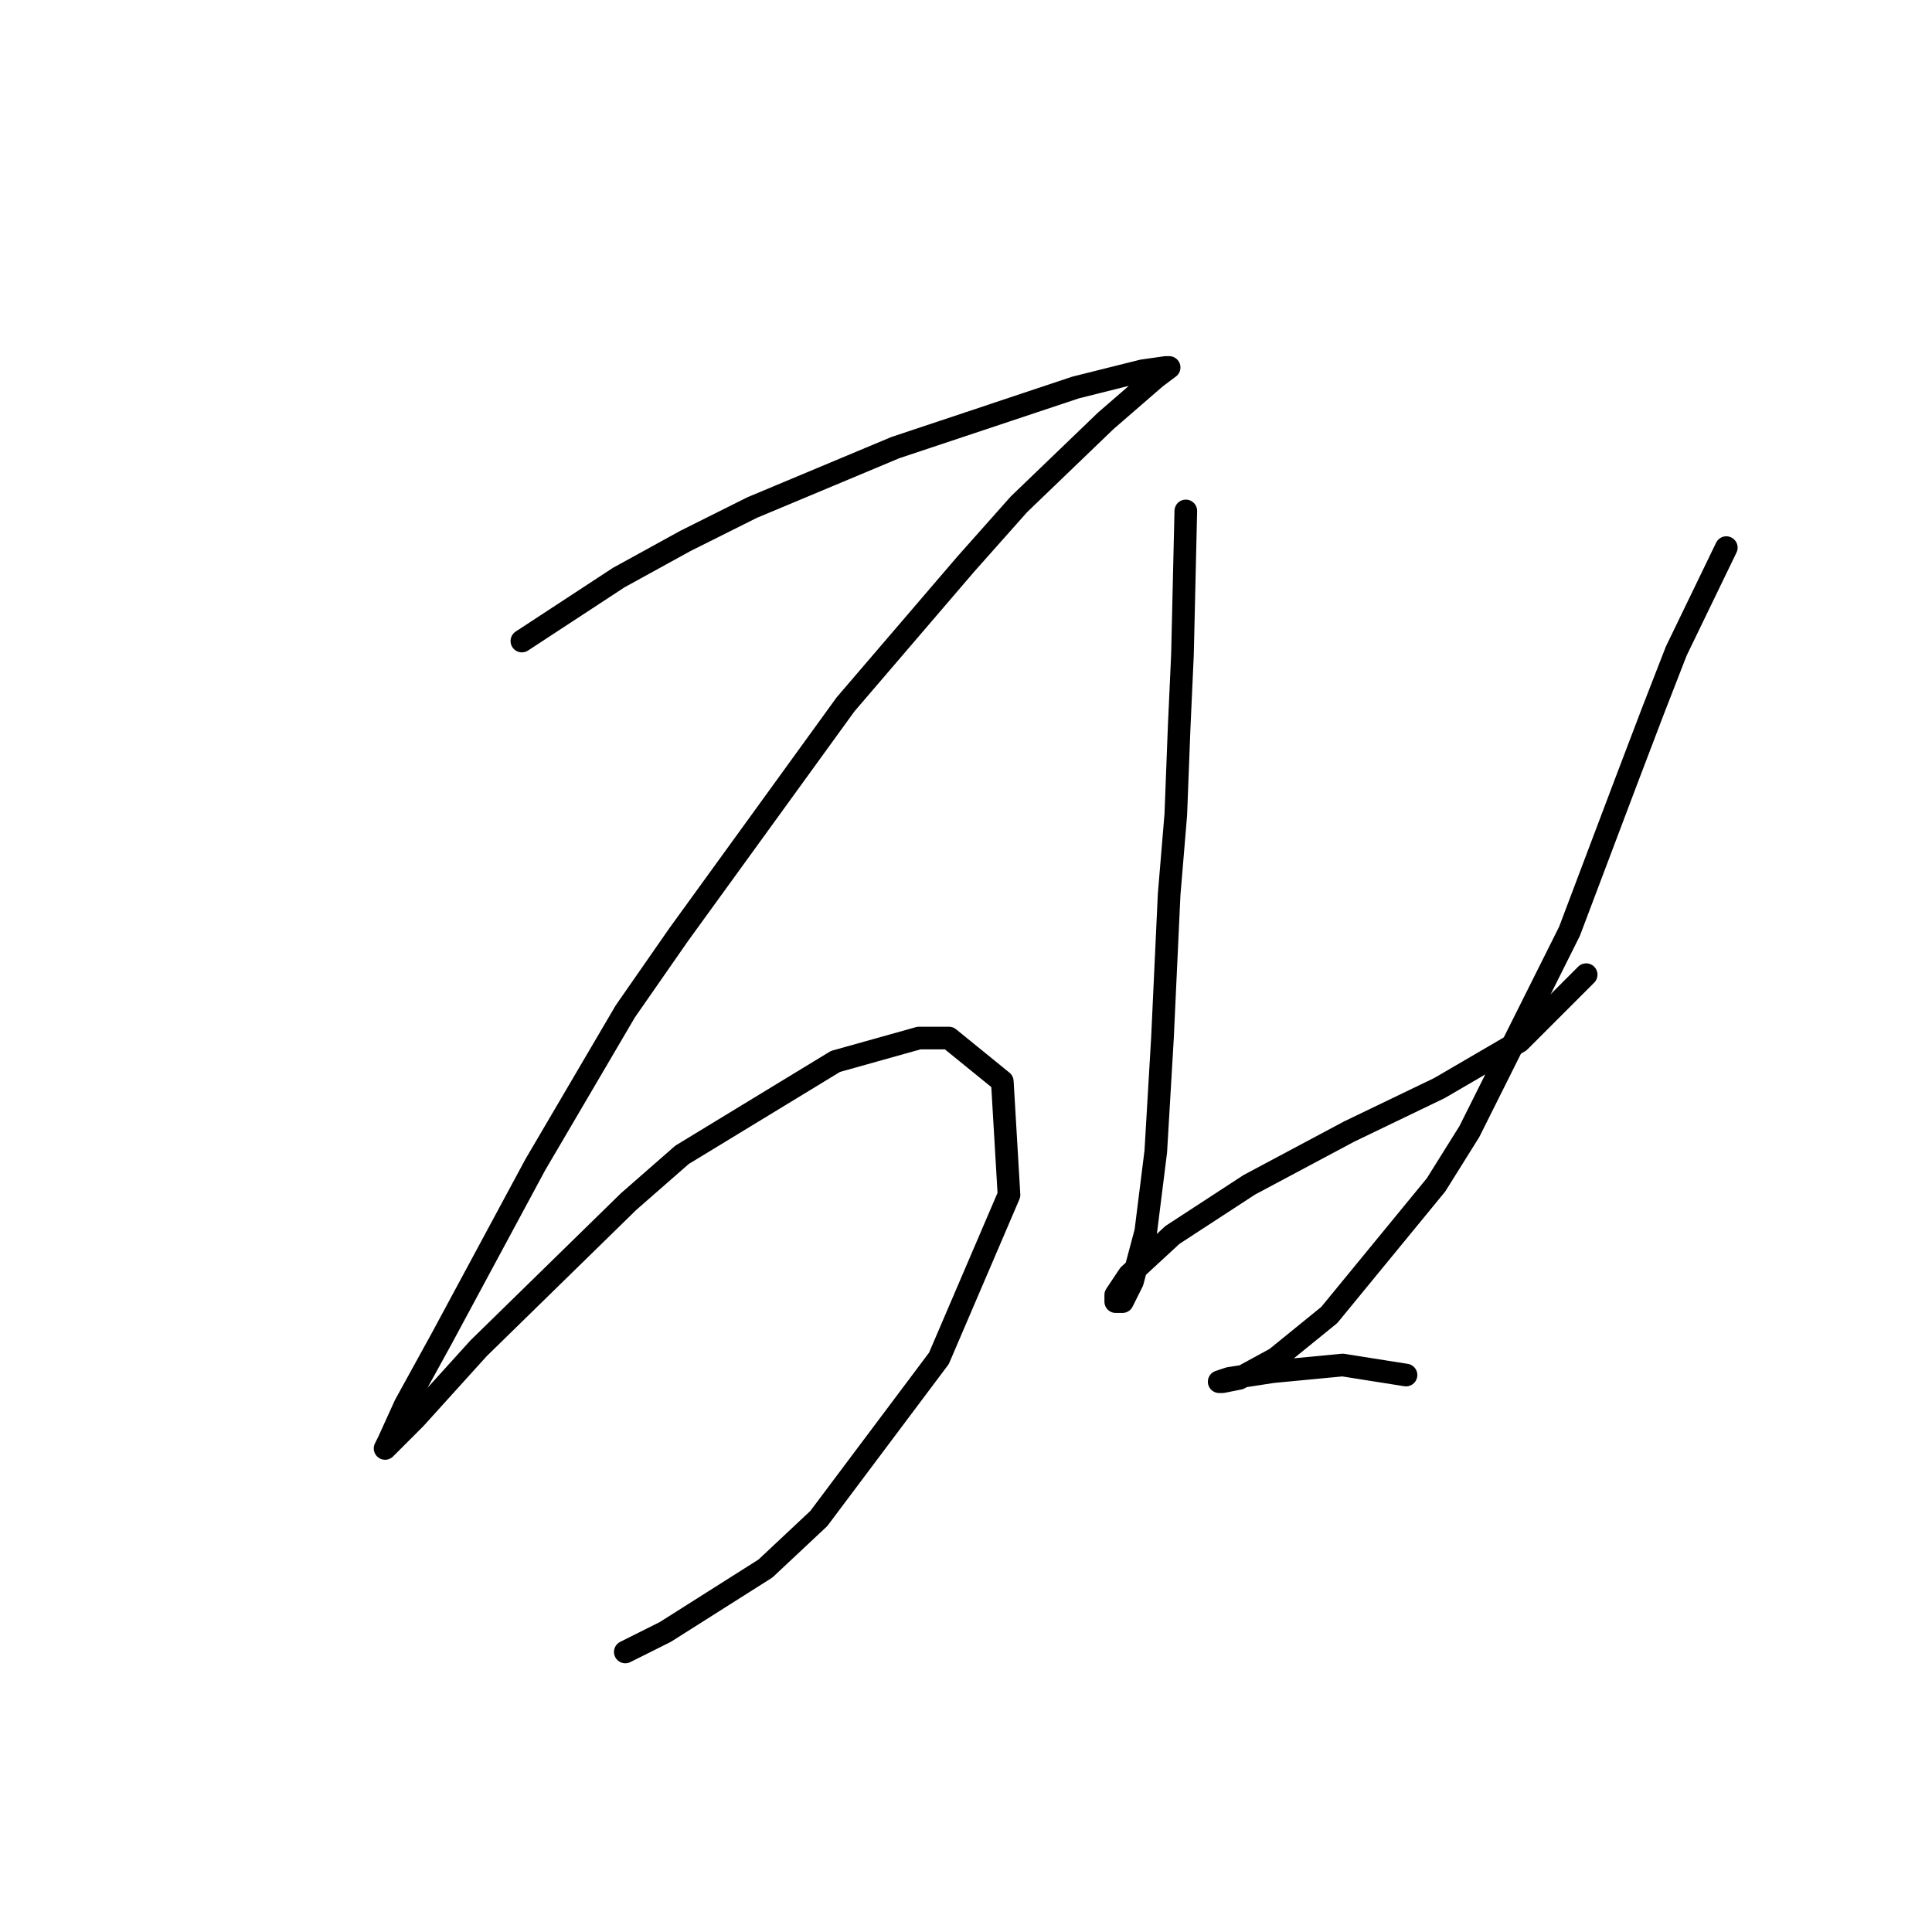 <?xml version="1.0" standalone="no"?>
    <svg width="256" height="256" xmlns="http://www.w3.org/2000/svg" version="1.1">
    <polyline stroke="black" stroke-width="3" stroke-linecap="round" fill="transparent" stroke-linejoin="round" points="69.151 84.941 81.972 76.541 90.813 71.678 99.655 67.257 118.665 59.3 142.537 51.342 151.379 49.132 154.474 48.69 154.916 48.69 153.147 50.016 146.516 55.763 135.022 66.815 127.949 74.773 112.033 93.34 89.929 123.844 82.856 134.012 70.919 154.348 58.541 177.337 53.678 186.178 51.468 191.041 51.026 191.926 51.468 191.483 55.004 187.947 63.404 178.663 83.298 159.211 90.371 153.022 110.707 140.644 121.759 137.549 125.738 137.549 132.811 143.296 133.696 158.327 124.412 179.989 108.497 201.209 101.423 207.841 88.161 216.24 82.856 218.893 82.856 218.893 " />
        <polyline stroke="black" stroke-width="3" stroke-linecap="round" fill="transparent" stroke-linejoin="round" points="157.126 67.699 156.684 86.709 156.242 96.435 155.8 107.929 154.916 118.539 154.032 137.549 153.147 152.58 151.821 163.19 150.053 169.821 148.727 172.474 147.842 172.474 147.842 171.59 149.611 168.937 155.358 163.632 165.526 157.001 178.788 149.927 190.725 144.18 201.335 137.991 210.177 129.149 210.177 129.149 " />
        <polyline stroke="black" stroke-width="3" stroke-linecap="round" fill="transparent" stroke-linejoin="round" points="228.744 72.562 222.113 86.267 219.018 94.224 215.482 103.508 207.966 123.402 194.704 149.927 190.283 157.001 176.136 174.242 169.063 179.989 164.2 182.642 161.989 183.084 161.547 183.084 162.873 182.642 168.62 181.758 177.904 180.873 186.304 182.2 186.304 182.2 " />
        </svg>